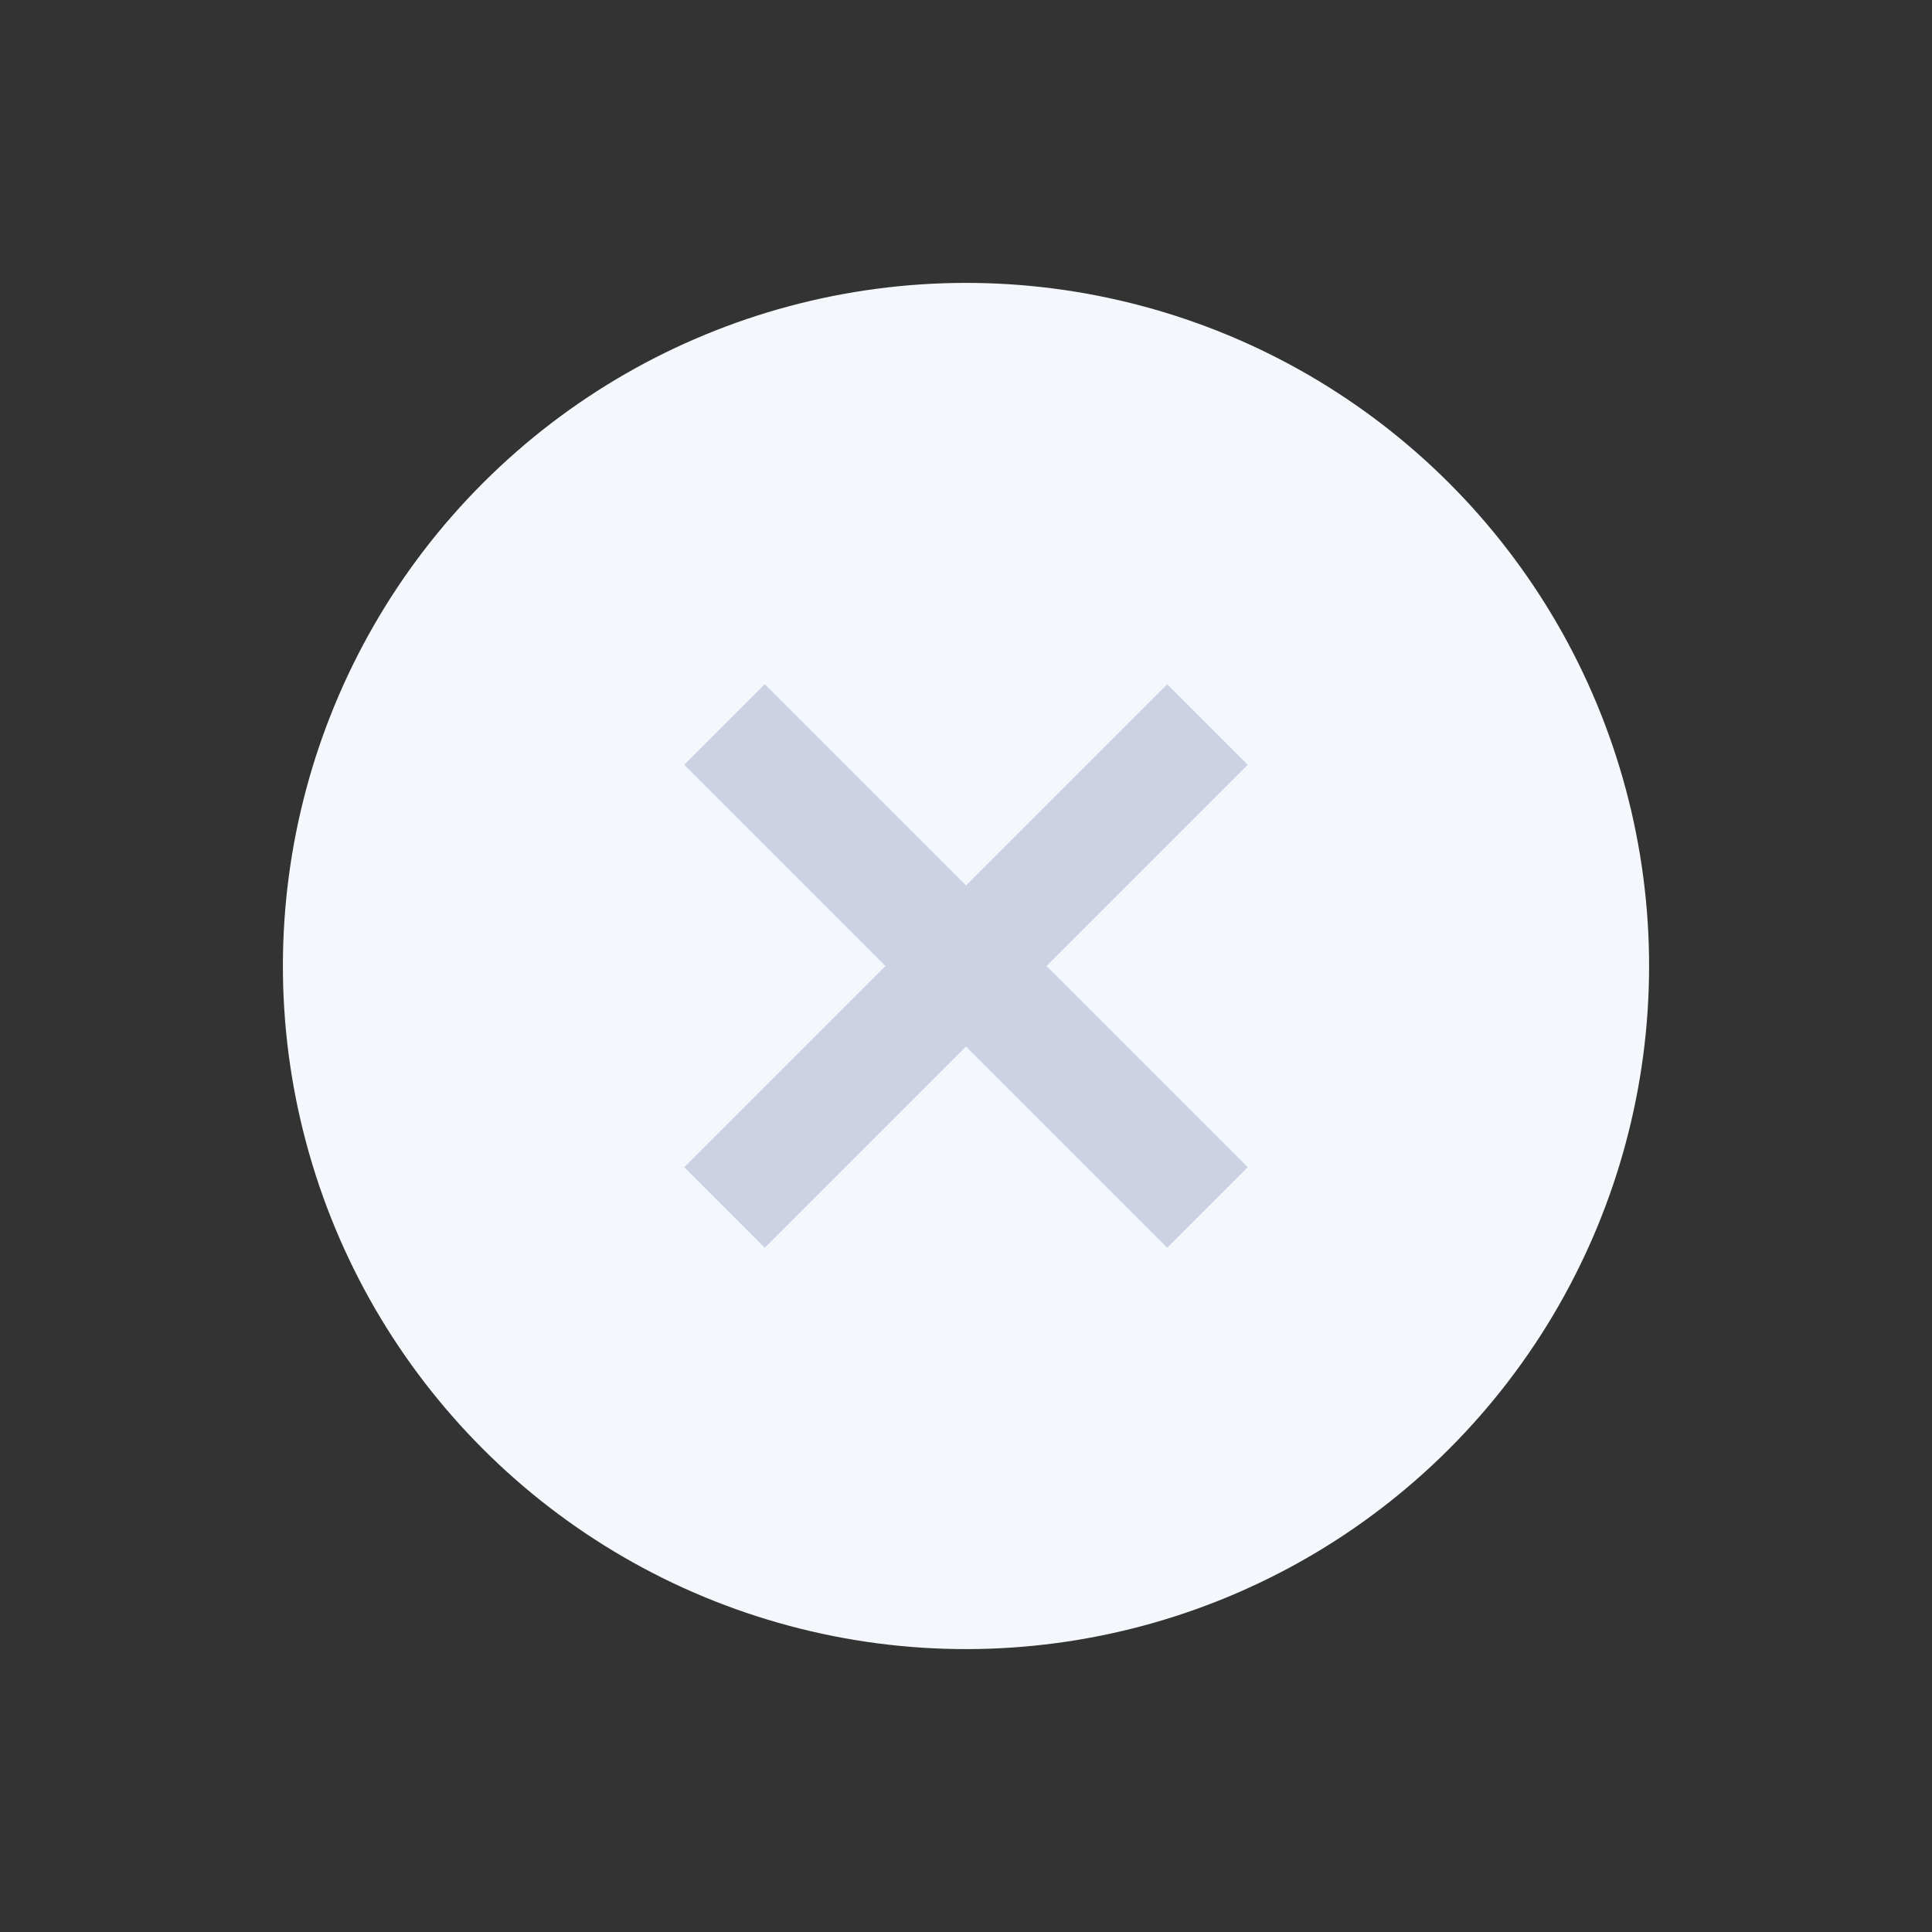 <svg width="30" height="30" viewBox="0 0 30 30" fill="none" xmlns="http://www.w3.org/2000/svg">
<rect x="0" y="0" width="30" height="30" fill="#333333" stroke="none"/>
<circle cx="15" cy="15" r="10.607" transform="rotate(45 15 15)" fill="#F4F7FB"/>
<rect x="18.125" y="10.625" width="1.768" height="10.607" transform="rotate(45 18.125 10.625)" fill="#CCD2E3"/>
<rect x="19.375" y="18.125" width="1.768" height="10.607" transform="rotate(135 19.375 18.125)" fill="#CCD2E3"/>
</svg>
